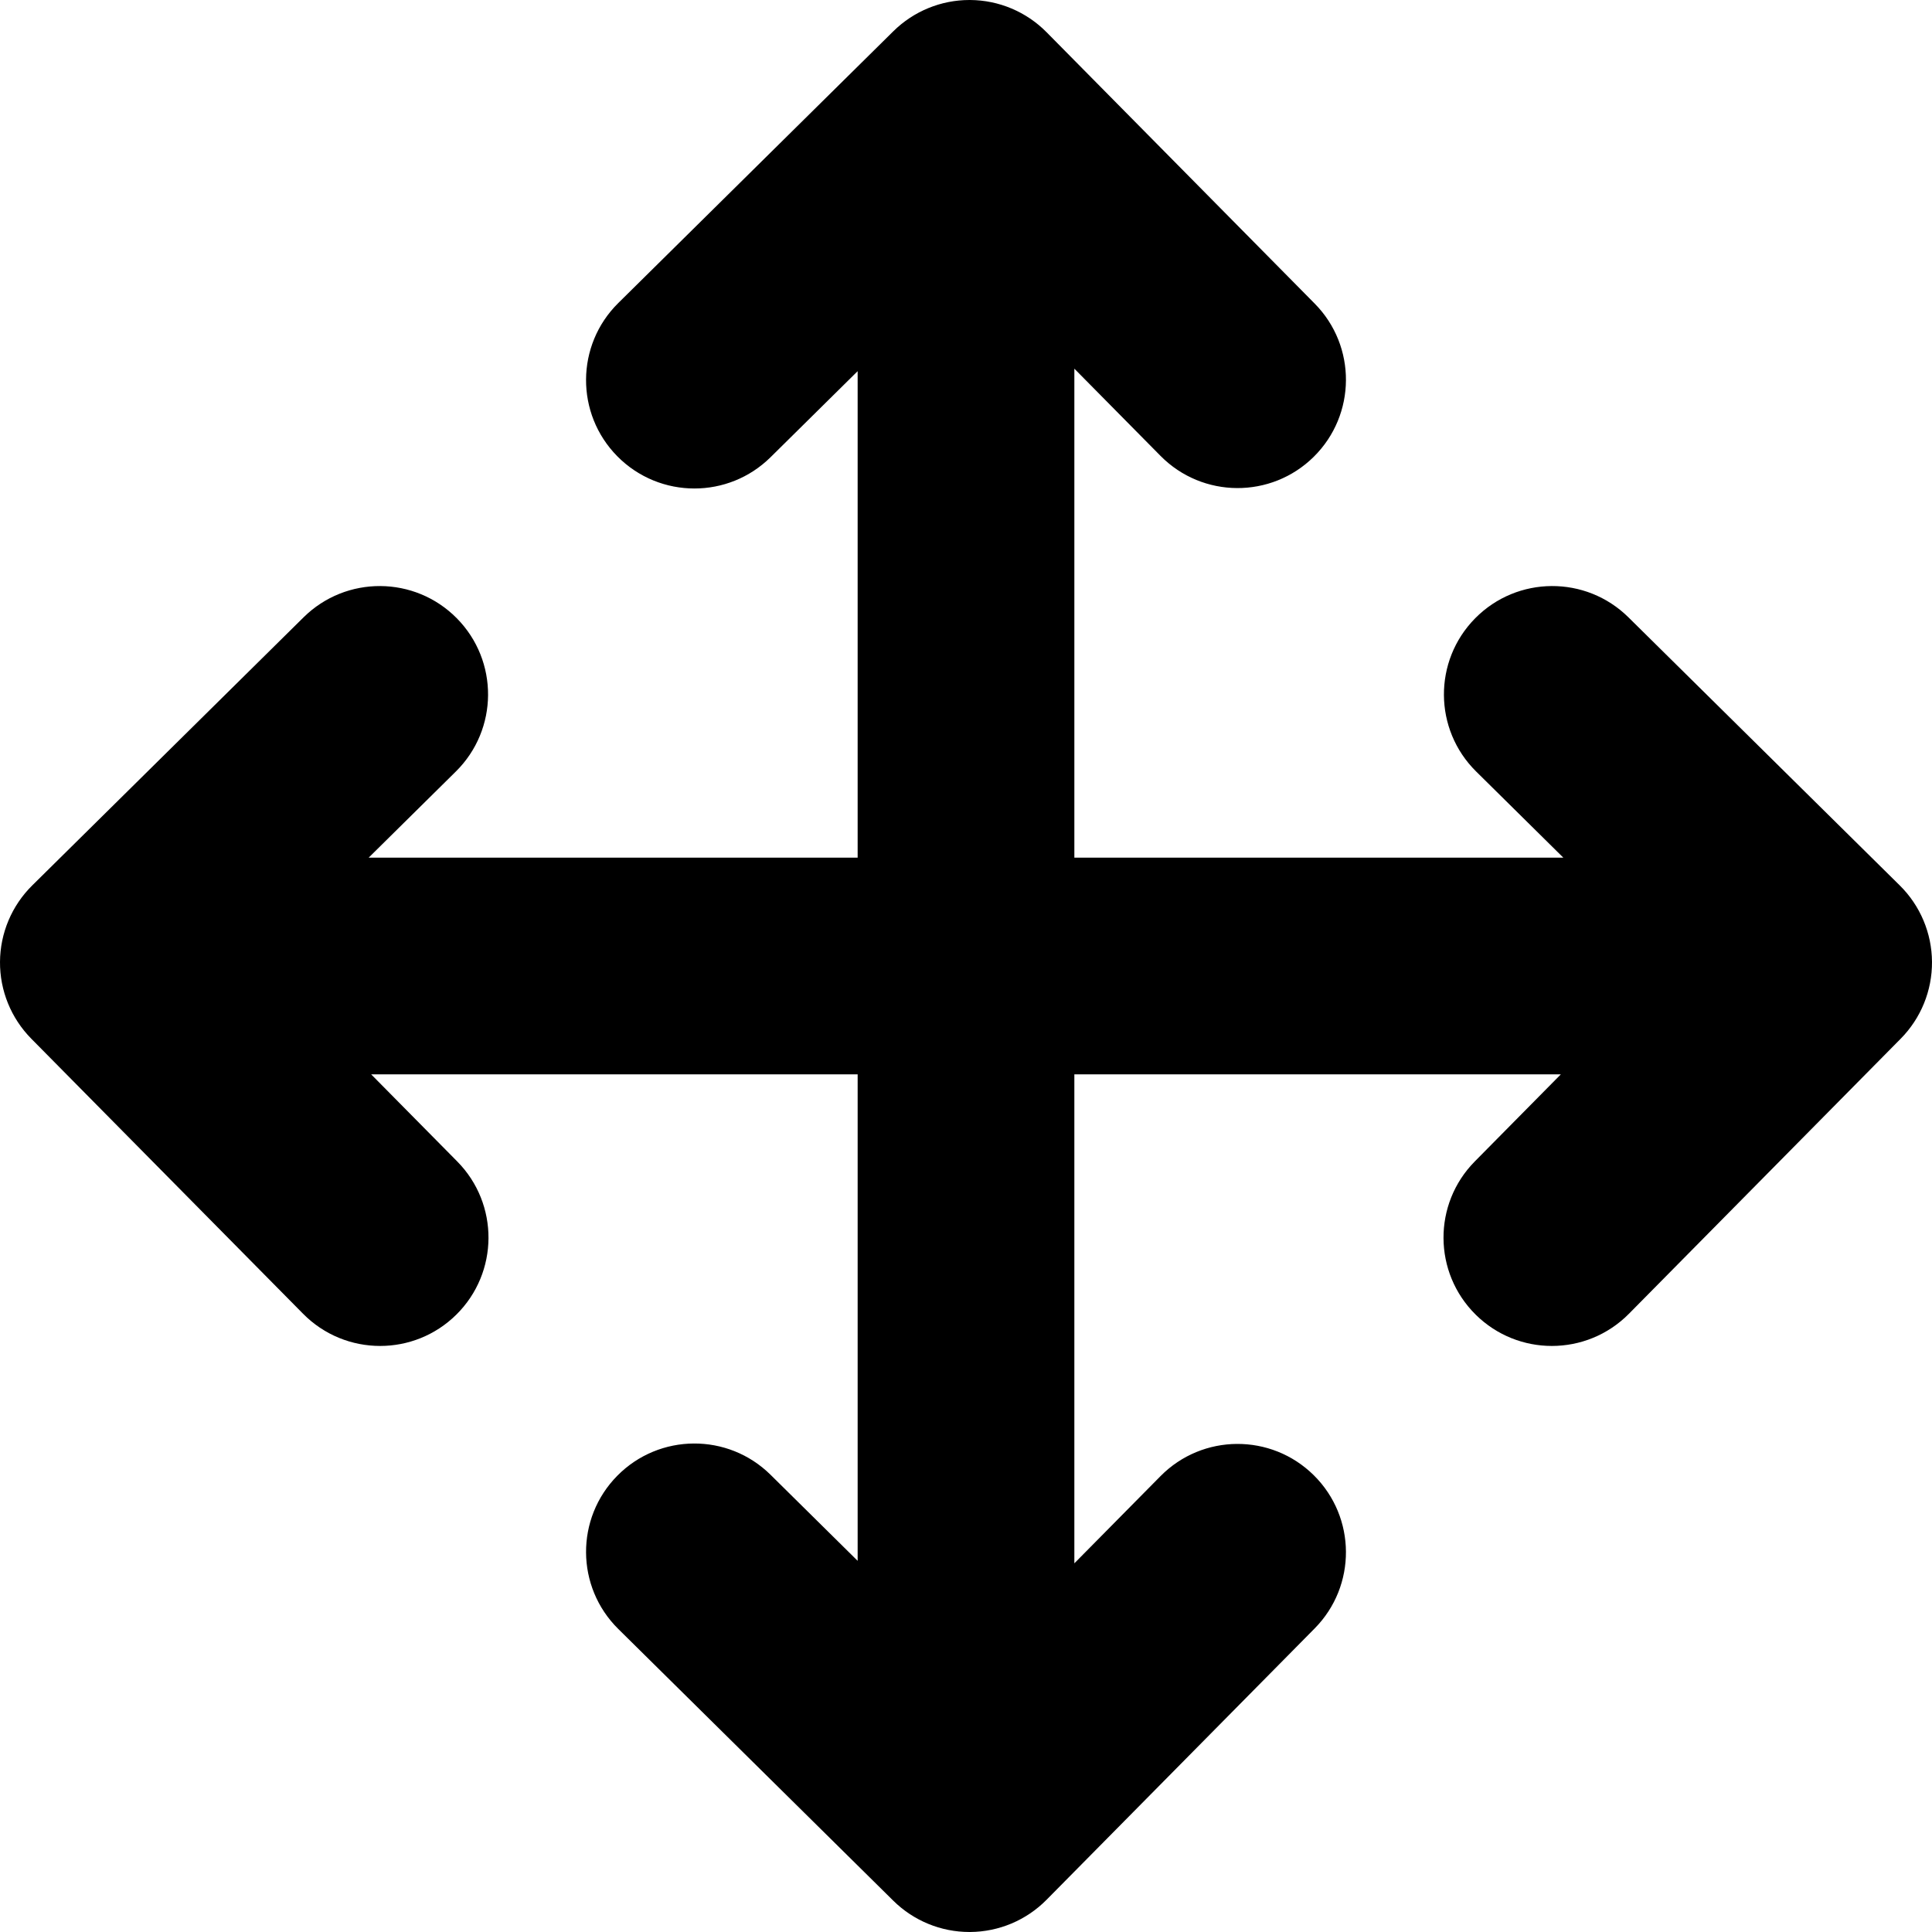 <?xml version="1.0" encoding="iso-8859-1"?>
<!-- Generator: Adobe Illustrator 16.0.0, SVG Export Plug-In . SVG Version: 6.00 Build 0)  -->
<!DOCTYPE svg PUBLIC "-//W3C//DTD SVG 1.1//EN" "http://www.w3.org/Graphics/SVG/1.1/DTD/svg11.dtd">
<svg version="1.1" id="Capa_1" xmlns="http://www.w3.org/2000/svg" xmlns:xlink="http://www.w3.org/1999/xlink" x="0px" y="0px"
	 width="936.092px" height="936.092px" viewBox="0 0 936.092 936.092" style="enable-background:new 0 0 936.092 936.092;"
	 xml:space="preserve">
<g>
	<path d="M789.012,299.11c-20.625-20.38-53.866-20.181-74.245,0.445c-20.379,20.625-20.18,53.865,0.445,74.244l42.25,41.747H520.546
		V178.63l41.747,42.25c20.38,20.626,53.62,20.826,74.245,0.445c20.625-20.379,20.825-53.619,0.445-74.244L507.072,15.601
		c-9.787-9.905-23.107-15.516-37.03-15.6C469.936,0,469.832,0,469.726,0c-13.81,0-27.069,5.442-36.898,15.155L299.554,146.839
		c-20.625,20.379-20.824,53.619-0.445,74.244c10.271,10.395,23.806,15.601,37.348,15.601c13.33,0,26.667-5.046,36.897-15.155
		l42.192-41.689v235.707H178.629l42.25-41.746c20.625-20.379,20.824-53.62,0.445-74.245c-20.379-20.625-53.62-20.825-74.245-0.445
		L15.601,429.022c-9.904,9.786-15.516,23.105-15.599,37.03c-0.083,13.922,5.368,27.309,15.154,37.213l131.683,133.271
		c10.271,10.395,23.805,15.602,37.347,15.602c13.33,0,26.667-5.047,36.898-15.156c20.625-20.379,20.824-53.619,0.445-74.244
		l-41.689-42.191h235.707v235.707l-42.192-41.688c-20.625-20.381-53.864-20.182-74.245,0.445
		c-20.379,20.625-20.18,53.863,0.445,74.242l133.272,131.684c9.83,9.713,23.089,15.154,36.898,15.154c0.104,0,0.211,0,0.315,0
		c13.923-0.084,27.244-5.695,37.03-15.602l129.911-131.479c20.38-20.625,20.181-53.865-0.444-74.244
		c-20.626-20.381-53.866-20.182-74.245,0.445l-41.747,42.25V520.547h235.707l-41.689,42.191
		c-20.379,20.625-20.18,53.865,0.445,74.244c10.232,10.111,23.567,15.156,36.898,15.156c13.541,0,27.077-5.207,37.347-15.602
		l131.683-133.271c9.786-9.904,15.237-23.291,15.154-37.213c-0.083-13.925-5.695-27.244-15.599-37.03L789.012,299.11z"/>
</g>
<g>
</g>
<g>
</g>
<g>
</g>
<g>
</g>
<g>
</g>
<g>
</g>
<g>
</g>
<g>
</g>
<g>
</g>
<g>
</g>
<g>
</g>
<g>
</g>
<g>
</g>
<g>
</g>
<g>
</g>
</svg>

